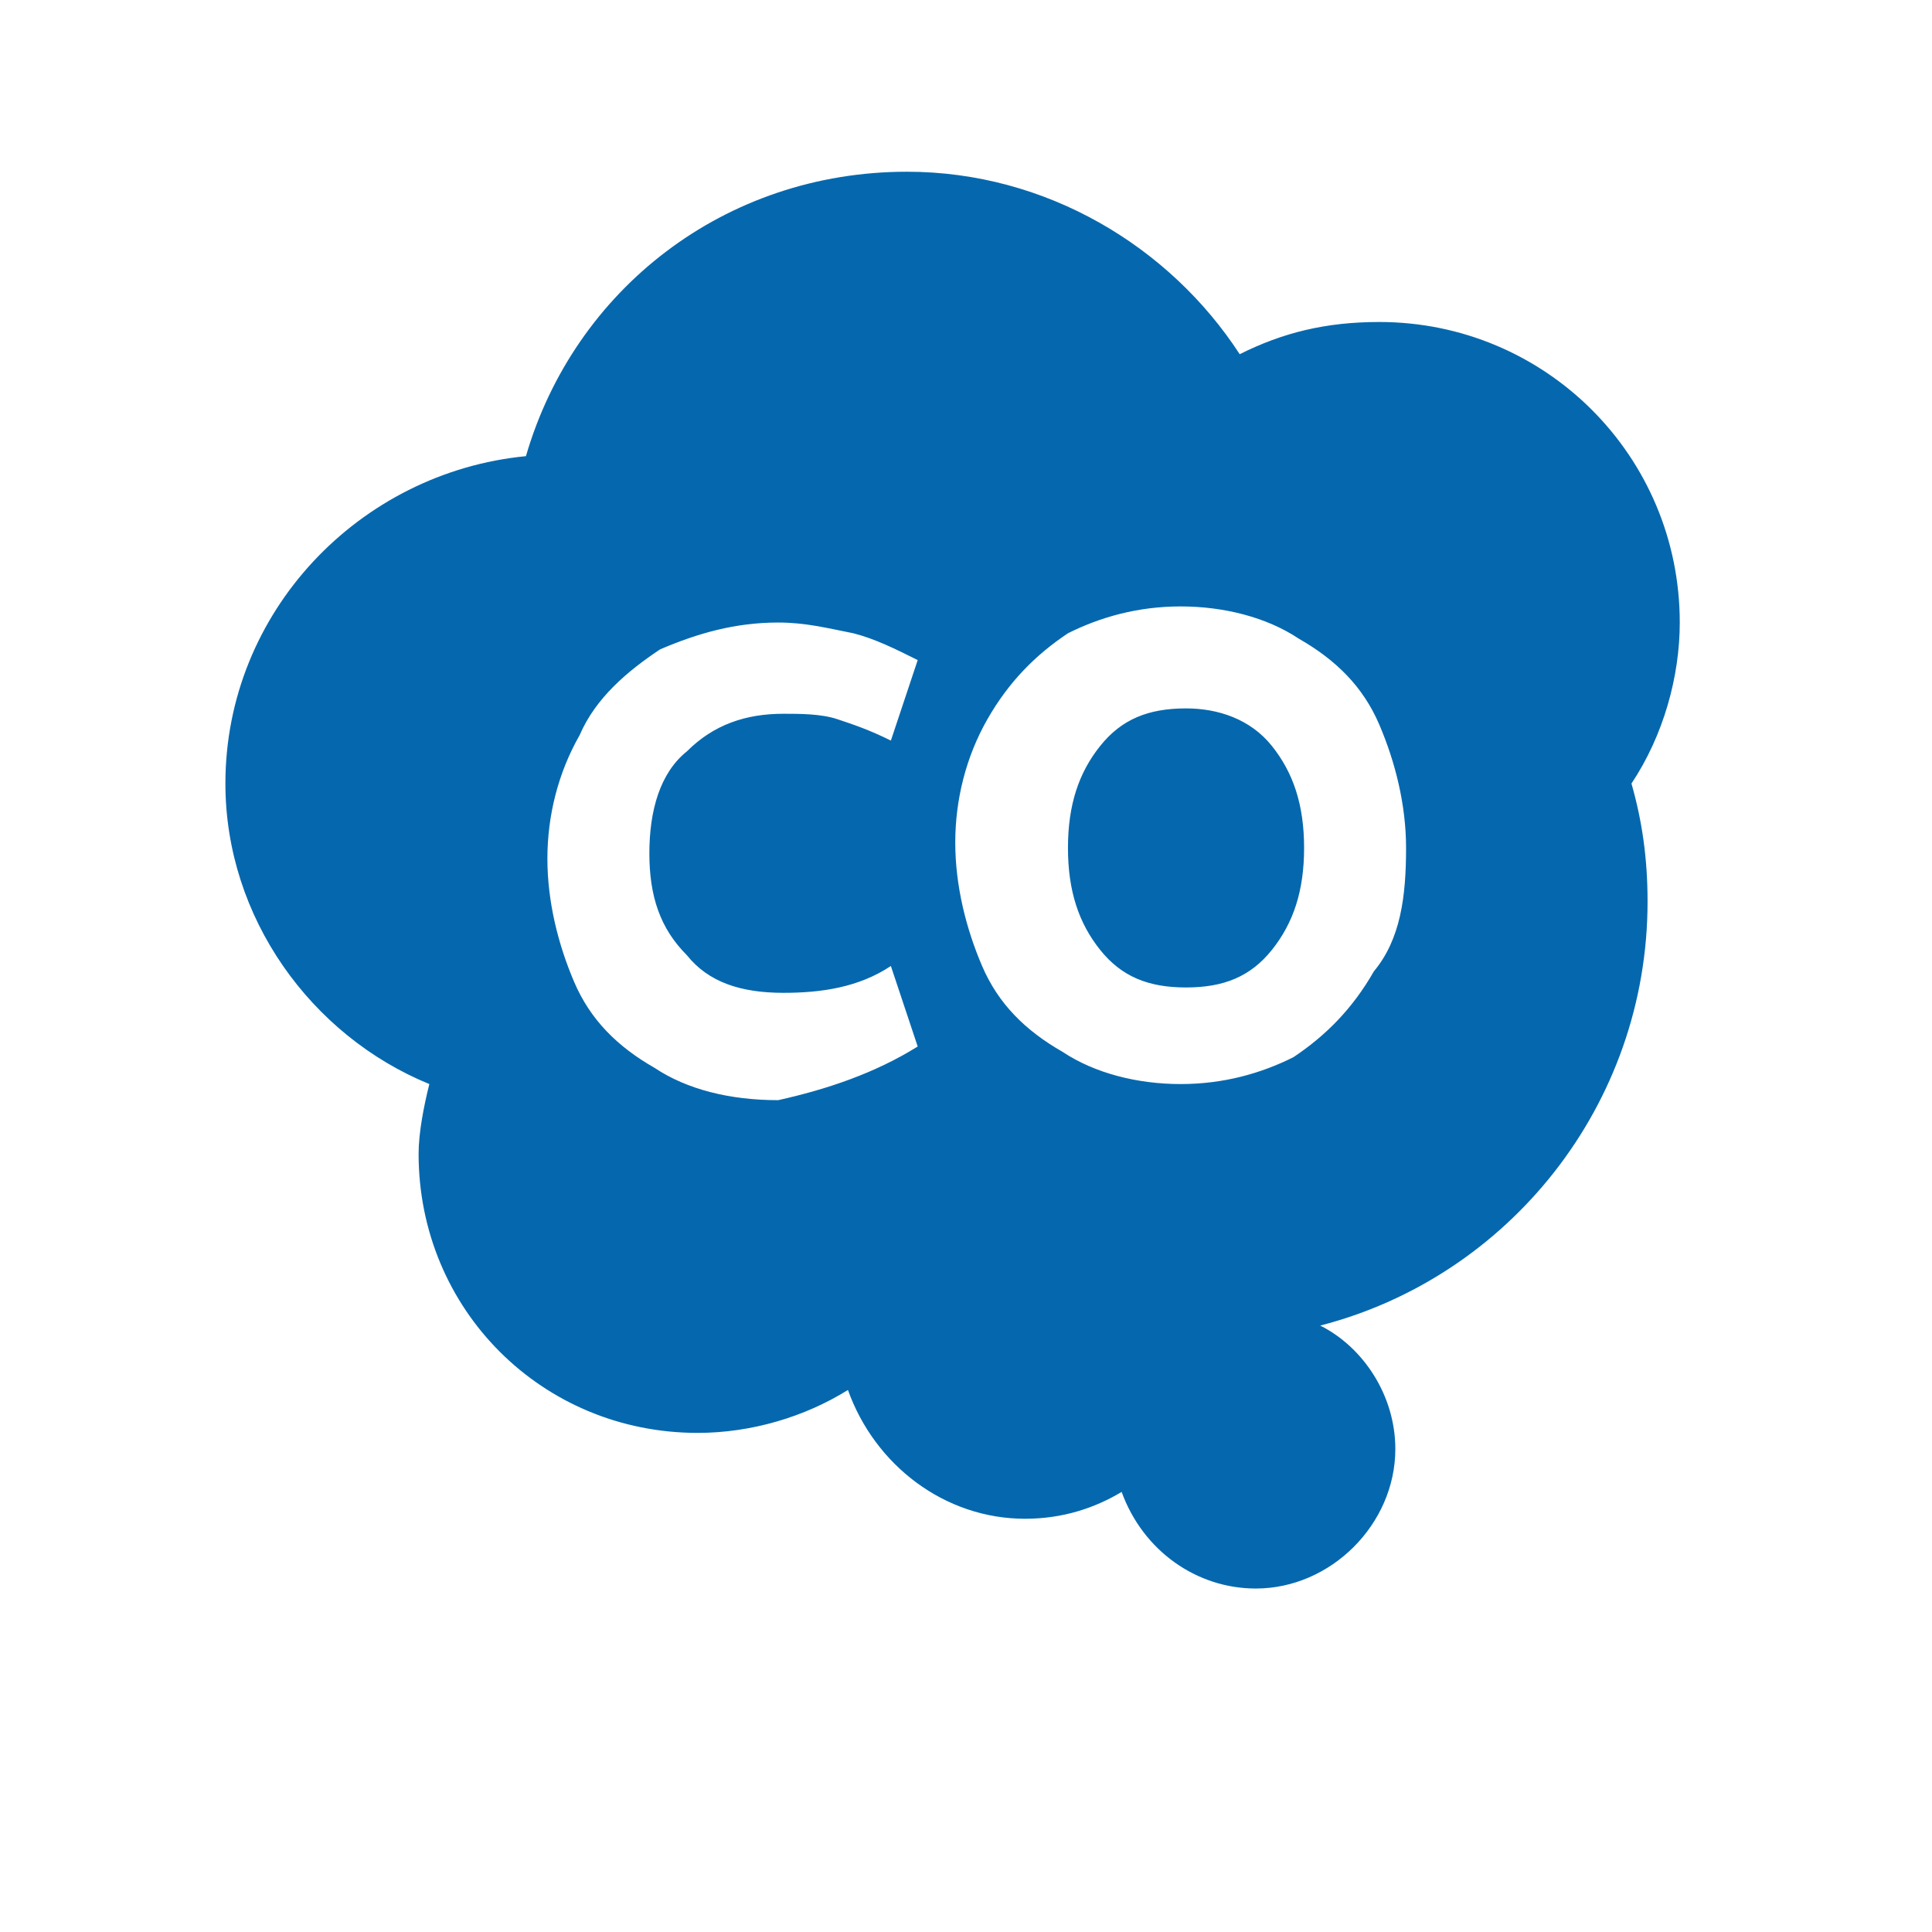 <svg xmlns="http://www.w3.org/2000/svg" viewBox="0 0 36 36">
  <path fill="#0568ae" d="M23.7 13.9c.4.5.6 1.1.6 1.9 0 .8-.2 1.4-.6 1.9-.4.5-.9.7-1.6.7-.7 0-1.2-.2-1.6-.7-.4-.5-.6-1.1-.6-1.9 0-.8.2-1.4.6-1.9.4-.5.9-.7 1.6-.7.6 0 1.2.2 1.6.7zm6.7.7c.2.7.3 1.4.3 2.2 0 3.8-2.6 7-6.1 7.9.8.4 1.4 1.3 1.4 2.3 0 1.4-1.2 2.6-2.6 2.6-1.1 0-2.1-.7-2.5-1.8-.5.3-1.1.5-1.8.5-1.5 0-2.8-1-3.3-2.4-.8.5-1.8.8-2.8.8-2.9 0-5.2-2.3-5.2-5.2 0-.4.1-.9.2-1.3-2.2-.9-3.8-3.1-3.8-5.6 0-3.2 2.5-5.8 5.6-6.1.9-3.1 3.7-5.3 7.1-5.3 2.6 0 4.9 1.4 6.2 3.4.8-.4 1.6-.6 2.6-.6 3.1 0 5.6 2.5 5.6 5.6 0 1-.3 2.1-.9 3zm-13.3 4.9l-.5-1.5c-.6.4-1.3.5-2 .5-.8 0-1.4-.2-1.8-.7-.5-.5-.7-1.1-.7-1.9 0-.8.2-1.5.7-1.9.5-.5 1.1-.7 1.8-.7.3 0 .7 0 1 .1.3.1.6.2 1 .4l.5-1.5c-.4-.2-.8-.4-1.2-.5-.5-.1-.9-.2-1.4-.2-.8 0-1.5.2-2.2.5-.6.4-1.2.9-1.5 1.6-.4.7-.6 1.5-.6 2.3 0 .8.2 1.6.5 2.3.3.7.8 1.2 1.5 1.6.6.4 1.4.6 2.3.6.9-.2 1.8-.5 2.6-1zm9.1-3.7c0-.8-.2-1.6-.5-2.3-.3-.7-.8-1.2-1.5-1.6-.6-.4-1.4-.6-2.2-.6-.8 0-1.5.2-2.1.5-.6.4-1.1.9-1.5 1.6-.4.7-.6 1.5-.6 2.3 0 .8.2 1.6.5 2.3.3.7.8 1.2 1.5 1.6.6.4 1.4.6 2.2.6.8 0 1.5-.2 2.1-.5.6-.4 1.1-.9 1.5-1.6.5-.6.6-1.4.6-2.3z"/>
</svg>
